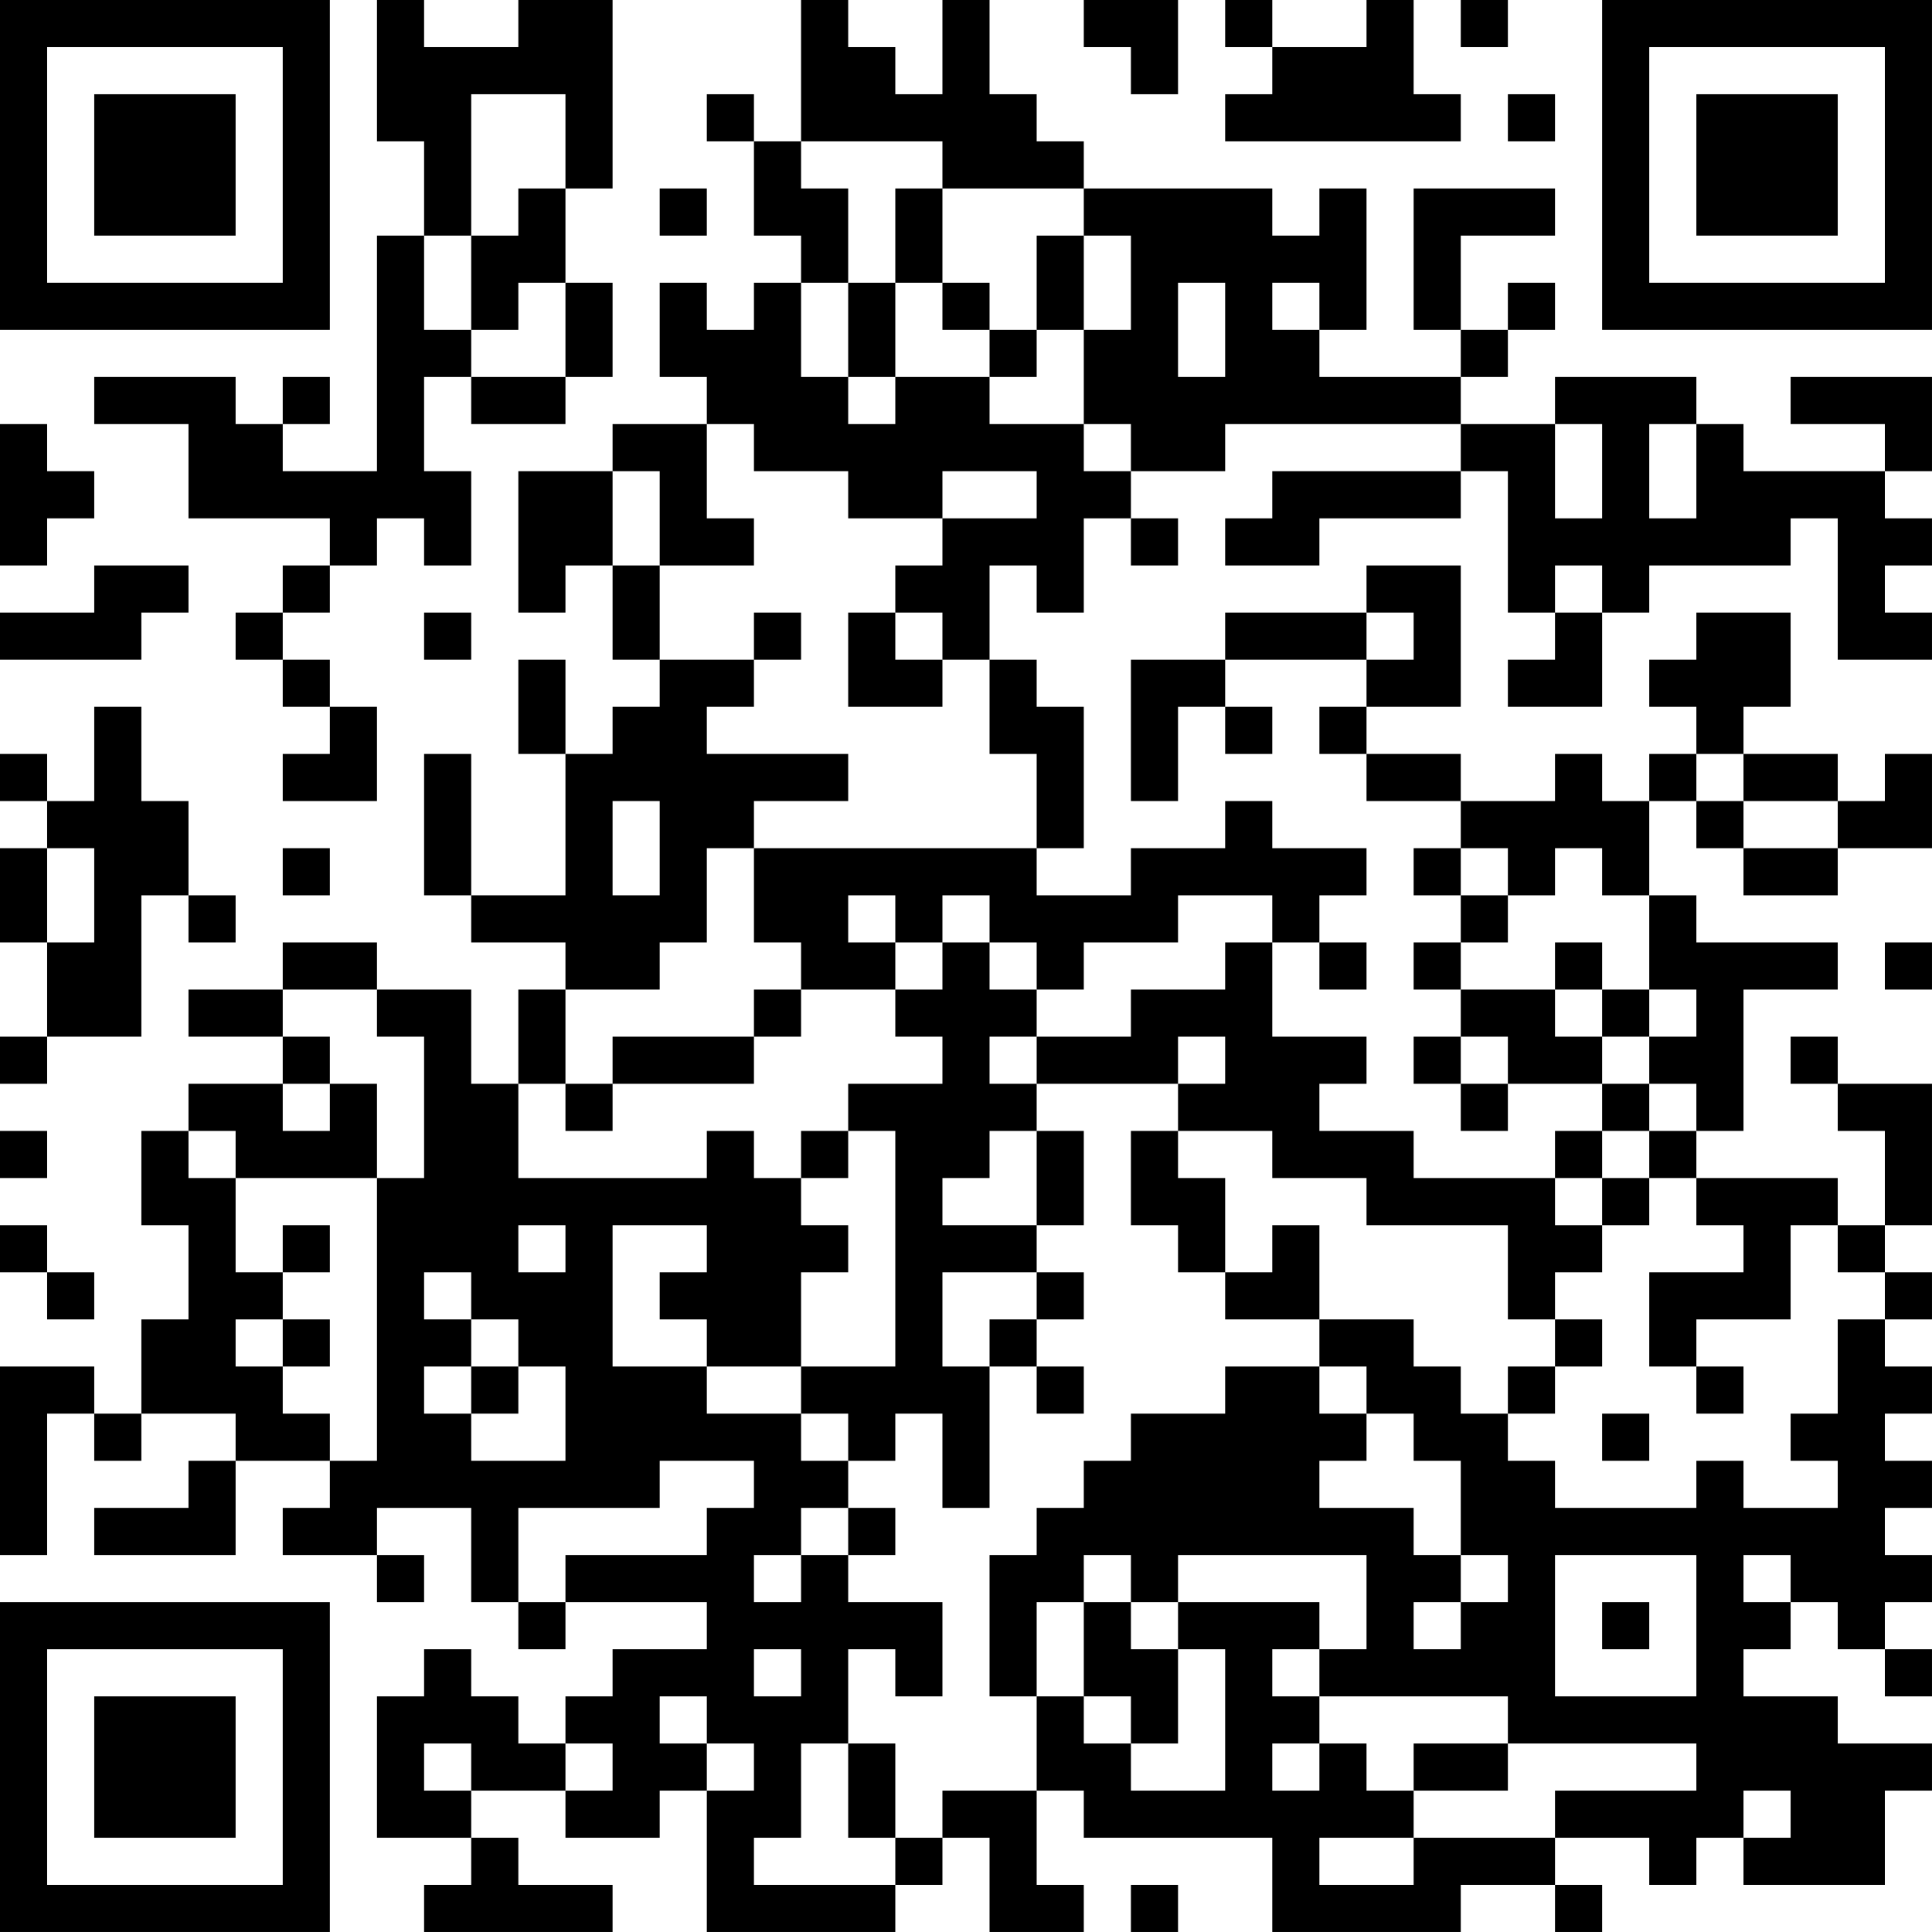 <?xml version="1.0" encoding="UTF-8"?>
<svg xmlns="http://www.w3.org/2000/svg" version="1.1" width="200" height="200" viewBox="0 0 200 200"><rect x="0" y="0" width="200" height="200" fill="#ffffff"/><g transform="scale(4.878)"><g transform="translate(0,0)"><path fill-rule="evenodd" d="M8 0L8 3L9 3L9 5L8 5L8 10L6 10L6 9L7 9L7 8L6 8L6 9L5 9L5 8L2 8L2 9L4 9L4 11L7 11L7 12L6 12L6 13L5 13L5 14L6 14L6 15L7 15L7 16L6 16L6 17L8 17L8 15L7 15L7 14L6 14L6 13L7 13L7 12L8 12L8 11L9 11L9 12L10 12L10 10L9 10L9 8L10 8L10 9L12 9L12 8L13 8L13 6L12 6L12 4L13 4L13 0L11 0L11 1L9 1L9 0ZM17 0L17 3L16 3L16 2L15 2L15 3L16 3L16 5L17 5L17 6L16 6L16 7L15 7L15 6L14 6L14 8L15 8L15 9L13 9L13 10L11 10L11 13L12 13L12 12L13 12L13 14L14 14L14 15L13 15L13 16L12 16L12 14L11 14L11 16L12 16L12 19L10 19L10 16L9 16L9 19L10 19L10 20L12 20L12 21L11 21L11 23L10 23L10 21L8 21L8 20L6 20L6 21L4 21L4 22L6 22L6 23L4 23L4 24L3 24L3 26L4 26L4 28L3 28L3 30L2 30L2 29L0 29L0 33L1 33L1 30L2 30L2 31L3 31L3 30L5 30L5 31L4 31L4 32L2 32L2 33L5 33L5 31L7 31L7 32L6 32L6 33L8 33L8 34L9 34L9 33L8 33L8 32L10 32L10 34L11 34L11 35L12 35L12 34L15 34L15 35L13 35L13 36L12 36L12 37L11 37L11 36L10 36L10 35L9 35L9 36L8 36L8 39L10 39L10 40L9 40L9 41L13 41L13 40L11 40L11 39L10 39L10 38L12 38L12 39L14 39L14 38L15 38L15 41L19 41L19 40L20 40L20 39L21 39L21 41L23 41L23 40L22 40L22 38L23 38L23 39L27 39L27 41L31 41L31 40L33 40L33 41L34 41L34 40L33 40L33 39L35 39L35 40L36 40L36 39L37 39L37 40L40 40L40 38L41 38L41 37L39 37L39 36L37 36L37 35L38 35L38 34L39 34L39 35L40 35L40 36L41 36L41 35L40 35L40 34L41 34L41 33L40 33L40 32L41 32L41 31L40 31L40 30L41 30L41 29L40 29L40 28L41 28L41 27L40 27L40 26L41 26L41 23L39 23L39 22L38 22L38 23L39 23L39 24L40 24L40 26L39 26L39 25L36 25L36 24L37 24L37 21L39 21L39 20L36 20L36 19L35 19L35 17L36 17L36 18L37 18L37 19L39 19L39 18L41 18L41 16L40 16L40 17L39 17L39 16L37 16L37 15L38 15L38 13L36 13L36 14L35 14L35 15L36 15L36 16L35 16L35 17L34 17L34 16L33 16L33 17L31 17L31 16L29 16L29 15L31 15L31 12L29 12L29 13L26 13L26 14L24 14L24 17L25 17L25 15L26 15L26 16L27 16L27 15L26 15L26 14L29 14L29 15L28 15L28 16L29 16L29 17L31 17L31 18L30 18L30 19L31 19L31 20L30 20L30 21L31 21L31 22L30 22L30 23L31 23L31 24L32 24L32 23L34 23L34 24L33 24L33 25L30 25L30 24L28 24L28 23L29 23L29 22L27 22L27 20L28 20L28 21L29 21L29 20L28 20L28 19L29 19L29 18L27 18L27 17L26 17L26 18L24 18L24 19L22 19L22 18L23 18L23 15L22 15L22 14L21 14L21 12L22 12L22 13L23 13L23 11L24 11L24 12L25 12L25 11L24 11L24 10L26 10L26 9L31 9L31 10L27 10L27 11L26 11L26 12L28 12L28 11L31 11L31 10L32 10L32 13L33 13L33 14L32 14L32 15L34 15L34 13L35 13L35 12L38 12L38 11L39 11L39 14L41 14L41 13L40 13L40 12L41 12L41 11L40 11L40 10L41 10L41 8L38 8L38 9L40 9L40 10L37 10L37 9L36 9L36 8L33 8L33 9L31 9L31 8L32 8L32 7L33 7L33 6L32 6L32 7L31 7L31 5L33 5L33 4L30 4L30 7L31 7L31 8L28 8L28 7L29 7L29 4L28 4L28 5L27 5L27 4L23 4L23 3L22 3L22 2L21 2L21 0L20 0L20 2L19 2L19 1L18 1L18 0ZM23 0L23 1L24 1L24 2L25 2L25 0ZM26 0L26 1L27 1L27 2L26 2L26 3L31 3L31 2L30 2L30 0L29 0L29 1L27 1L27 0ZM31 0L31 1L32 1L32 0ZM10 2L10 5L9 5L9 7L10 7L10 8L12 8L12 6L11 6L11 7L10 7L10 5L11 5L11 4L12 4L12 2ZM32 2L32 3L33 3L33 2ZM17 3L17 4L18 4L18 6L17 6L17 8L18 8L18 9L19 9L19 8L21 8L21 9L23 9L23 10L24 10L24 9L23 9L23 7L24 7L24 5L23 5L23 4L20 4L20 3ZM14 4L14 5L15 5L15 4ZM19 4L19 6L18 6L18 8L19 8L19 6L20 6L20 7L21 7L21 8L22 8L22 7L23 7L23 5L22 5L22 7L21 7L21 6L20 6L20 4ZM25 6L25 8L26 8L26 6ZM27 6L27 7L28 7L28 6ZM0 9L0 12L1 12L1 11L2 11L2 10L1 10L1 9ZM15 9L15 11L16 11L16 12L14 12L14 10L13 10L13 12L14 12L14 14L16 14L16 15L15 15L15 16L18 16L18 17L16 17L16 18L15 18L15 20L14 20L14 21L12 21L12 23L11 23L11 25L15 25L15 24L16 24L16 25L17 25L17 26L18 26L18 27L17 27L17 29L15 29L15 28L14 28L14 27L15 27L15 26L13 26L13 29L15 29L15 30L17 30L17 31L18 31L18 32L17 32L17 33L16 33L16 34L17 34L17 33L18 33L18 34L20 34L20 36L19 36L19 35L18 35L18 37L17 37L17 39L16 39L16 40L19 40L19 39L20 39L20 38L22 38L22 36L23 36L23 37L24 37L24 38L26 38L26 35L25 35L25 34L28 34L28 35L27 35L27 36L28 36L28 37L27 37L27 38L28 38L28 37L29 37L29 38L30 38L30 39L28 39L28 40L30 40L30 39L33 39L33 38L36 38L36 37L32 37L32 36L28 36L28 35L29 35L29 33L25 33L25 34L24 34L24 33L23 33L23 34L22 34L22 36L21 36L21 33L22 33L22 32L23 32L23 31L24 31L24 30L26 30L26 29L28 29L28 30L29 30L29 31L28 31L28 32L30 32L30 33L31 33L31 34L30 34L30 35L31 35L31 34L32 34L32 33L31 33L31 31L30 31L30 30L29 30L29 29L28 29L28 28L30 28L30 29L31 29L31 30L32 30L32 31L33 31L33 32L36 32L36 31L37 31L37 32L39 32L39 31L38 31L38 30L39 30L39 28L40 28L40 27L39 27L39 26L38 26L38 28L36 28L36 29L35 29L35 27L37 27L37 26L36 26L36 25L35 25L35 24L36 24L36 23L35 23L35 22L36 22L36 21L35 21L35 19L34 19L34 18L33 18L33 19L32 19L32 18L31 18L31 19L32 19L32 20L31 20L31 21L33 21L33 22L34 22L34 23L35 23L35 24L34 24L34 25L33 25L33 26L34 26L34 27L33 27L33 28L32 28L32 26L29 26L29 25L27 25L27 24L25 24L25 23L26 23L26 22L25 22L25 23L22 23L22 22L24 22L24 21L26 21L26 20L27 20L27 19L25 19L25 20L23 20L23 21L22 21L22 20L21 20L21 19L20 19L20 20L19 20L19 19L18 19L18 20L19 20L19 21L17 21L17 20L16 20L16 18L22 18L22 16L21 16L21 14L20 14L20 13L19 13L19 12L20 12L20 11L22 11L22 10L20 10L20 11L18 11L18 10L16 10L16 9ZM33 9L33 11L34 11L34 9ZM35 9L35 11L36 11L36 9ZM2 12L2 13L0 13L0 14L3 14L3 13L4 13L4 12ZM33 12L33 13L34 13L34 12ZM9 13L9 14L10 14L10 13ZM16 13L16 14L17 14L17 13ZM18 13L18 15L20 15L20 14L19 14L19 13ZM29 13L29 14L30 14L30 13ZM2 15L2 17L1 17L1 16L0 16L0 17L1 17L1 18L0 18L0 20L1 20L1 22L0 22L0 23L1 23L1 22L3 22L3 19L4 19L4 20L5 20L5 19L4 19L4 17L3 17L3 15ZM36 16L36 17L37 17L37 18L39 18L39 17L37 17L37 16ZM13 17L13 19L14 19L14 17ZM1 18L1 20L2 20L2 18ZM6 18L6 19L7 19L7 18ZM20 20L20 21L19 21L19 22L20 22L20 23L18 23L18 24L17 24L17 25L18 25L18 24L19 24L19 29L17 29L17 30L18 30L18 31L19 31L19 30L20 30L20 32L21 32L21 29L22 29L22 30L23 30L23 29L22 29L22 28L23 28L23 27L22 27L22 26L23 26L23 24L22 24L22 23L21 23L21 22L22 22L22 21L21 21L21 20ZM33 20L33 21L34 21L34 22L35 22L35 21L34 21L34 20ZM40 20L40 21L41 21L41 20ZM6 21L6 22L7 22L7 23L6 23L6 24L7 24L7 23L8 23L8 25L5 25L5 24L4 24L4 25L5 25L5 27L6 27L6 28L5 28L5 29L6 29L6 30L7 30L7 31L8 31L8 25L9 25L9 22L8 22L8 21ZM16 21L16 22L13 22L13 23L12 23L12 24L13 24L13 23L16 23L16 22L17 22L17 21ZM31 22L31 23L32 23L32 22ZM0 24L0 25L1 25L1 24ZM21 24L21 25L20 25L20 26L22 26L22 24ZM24 24L24 26L25 26L25 27L26 27L26 28L28 28L28 26L27 26L27 27L26 27L26 25L25 25L25 24ZM34 25L34 26L35 26L35 25ZM0 26L0 27L1 27L1 28L2 28L2 27L1 27L1 26ZM6 26L6 27L7 27L7 26ZM11 26L11 27L12 27L12 26ZM9 27L9 28L10 28L10 29L9 29L9 30L10 30L10 31L12 31L12 29L11 29L11 28L10 28L10 27ZM20 27L20 29L21 29L21 28L22 28L22 27ZM6 28L6 29L7 29L7 28ZM33 28L33 29L32 29L32 30L33 30L33 29L34 29L34 28ZM10 29L10 30L11 30L11 29ZM36 29L36 30L37 30L37 29ZM34 30L34 31L35 31L35 30ZM14 31L14 32L11 32L11 34L12 34L12 33L15 33L15 32L16 32L16 31ZM18 32L18 33L19 33L19 32ZM33 33L33 36L36 36L36 33ZM37 33L37 34L38 34L38 33ZM23 34L23 36L24 36L24 37L25 37L25 35L24 35L24 34ZM34 34L34 35L35 35L35 34ZM16 35L16 36L17 36L17 35ZM14 36L14 37L15 37L15 38L16 38L16 37L15 37L15 36ZM9 37L9 38L10 38L10 37ZM12 37L12 38L13 38L13 37ZM18 37L18 39L19 39L19 37ZM30 37L30 38L32 38L32 37ZM37 38L37 39L38 39L38 38ZM24 40L24 41L25 41L25 40ZM0 0L0 7L7 7L7 0ZM1 1L1 6L6 6L6 1ZM2 2L2 5L5 5L5 2ZM34 0L34 7L41 7L41 0ZM35 1L35 6L40 6L40 1ZM36 2L36 5L39 5L39 2ZM0 34L0 41L7 41L7 34ZM1 35L1 40L6 40L6 35ZM2 36L2 39L5 39L5 36Z" fill="#000000"/></g></g></svg>
